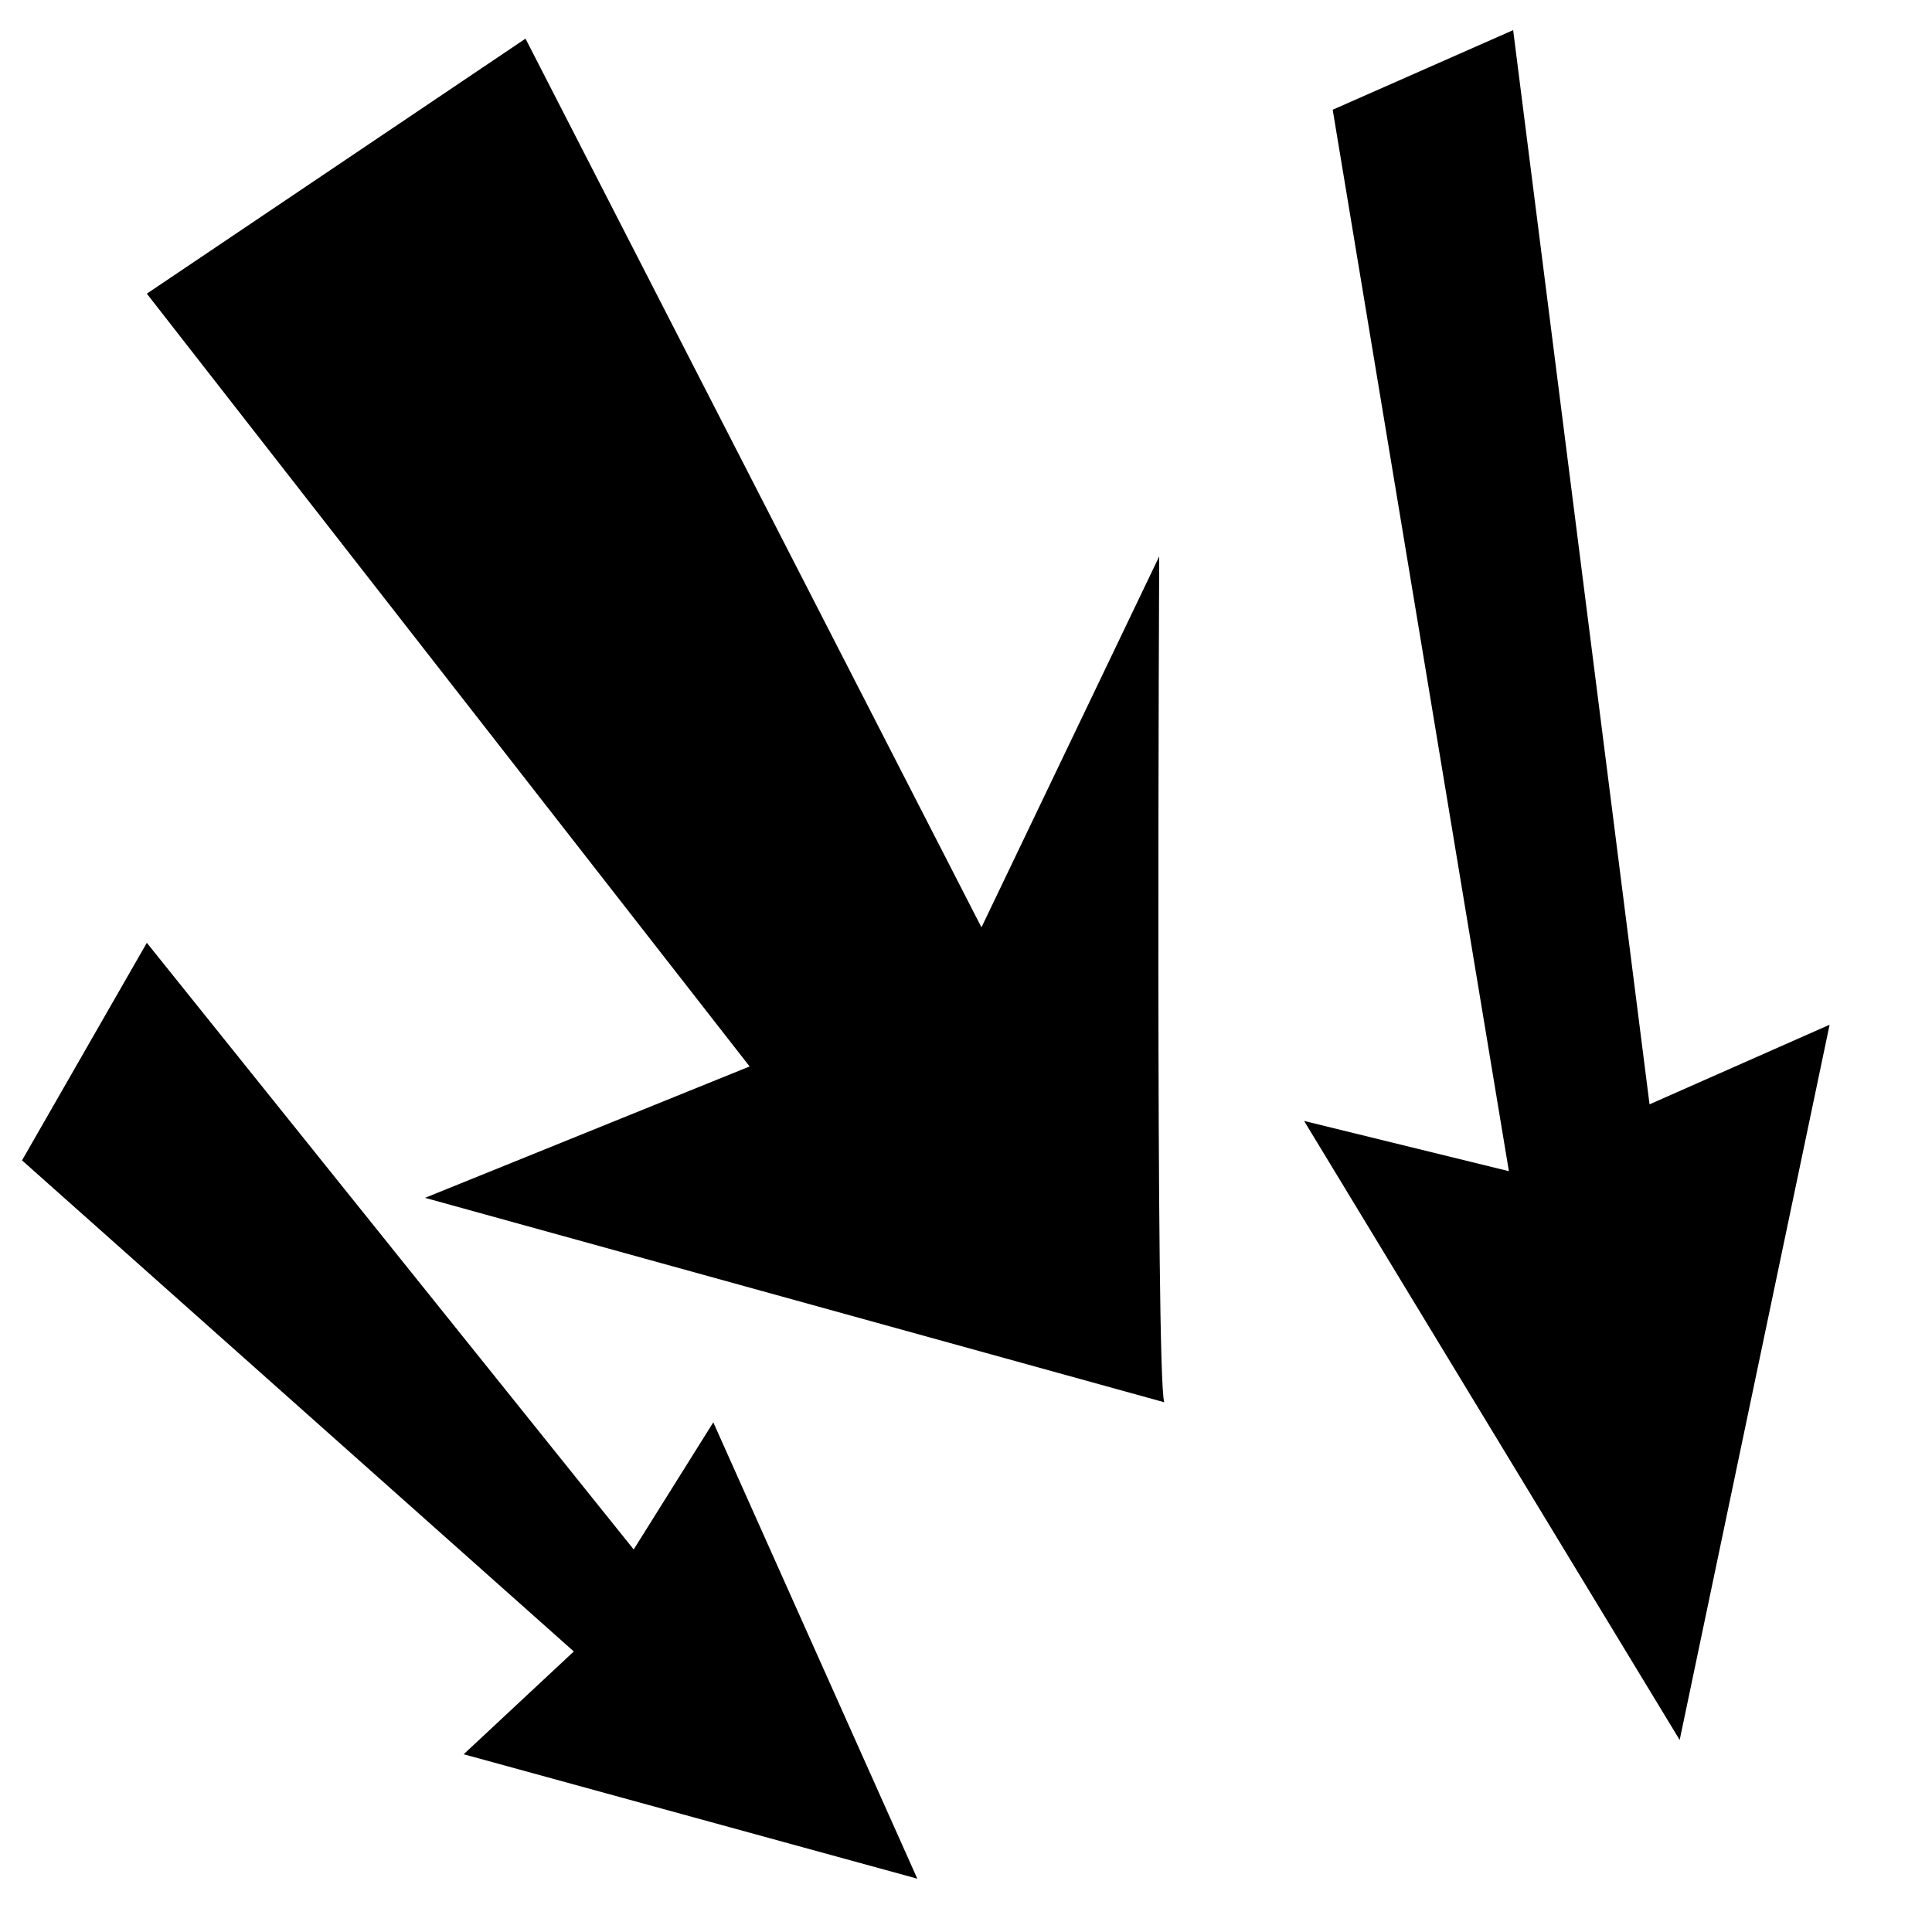 <?xml version="1.0" encoding="utf-8"?>
<!-- Generator: Adobe Illustrator 21.1.0, SVG Export Plug-In . SVG Version: 6.00 Build 0)  -->
<svg version="1.1" id="Layer_1" xmlns="http://www.w3.org/2000/svg" xmlns:xlink="http://www.w3.org/1999/xlink" x="0px" y="0px"
	 viewBox="0 0 500 500" style="enable-background:new 0 0 500 500;" xml:space="preserve">
<polygon points="120,454 237.4,486.2 184.6,368.1 164,401 38,244 5.7,300.3 148.5,427.4 "/>
<path d="M301.3,362.9C299,355.7,300,144,300,144l-46,96L136,10L38,76l156,200l-84,34L301.3,362.9z"/>
<polygon points="337.5,290.1 434.7,450.3 473.5,265.2 426.9,285.8 391.6,7.8 344.9,28.4 390.5,303.1 "/>
</svg>
